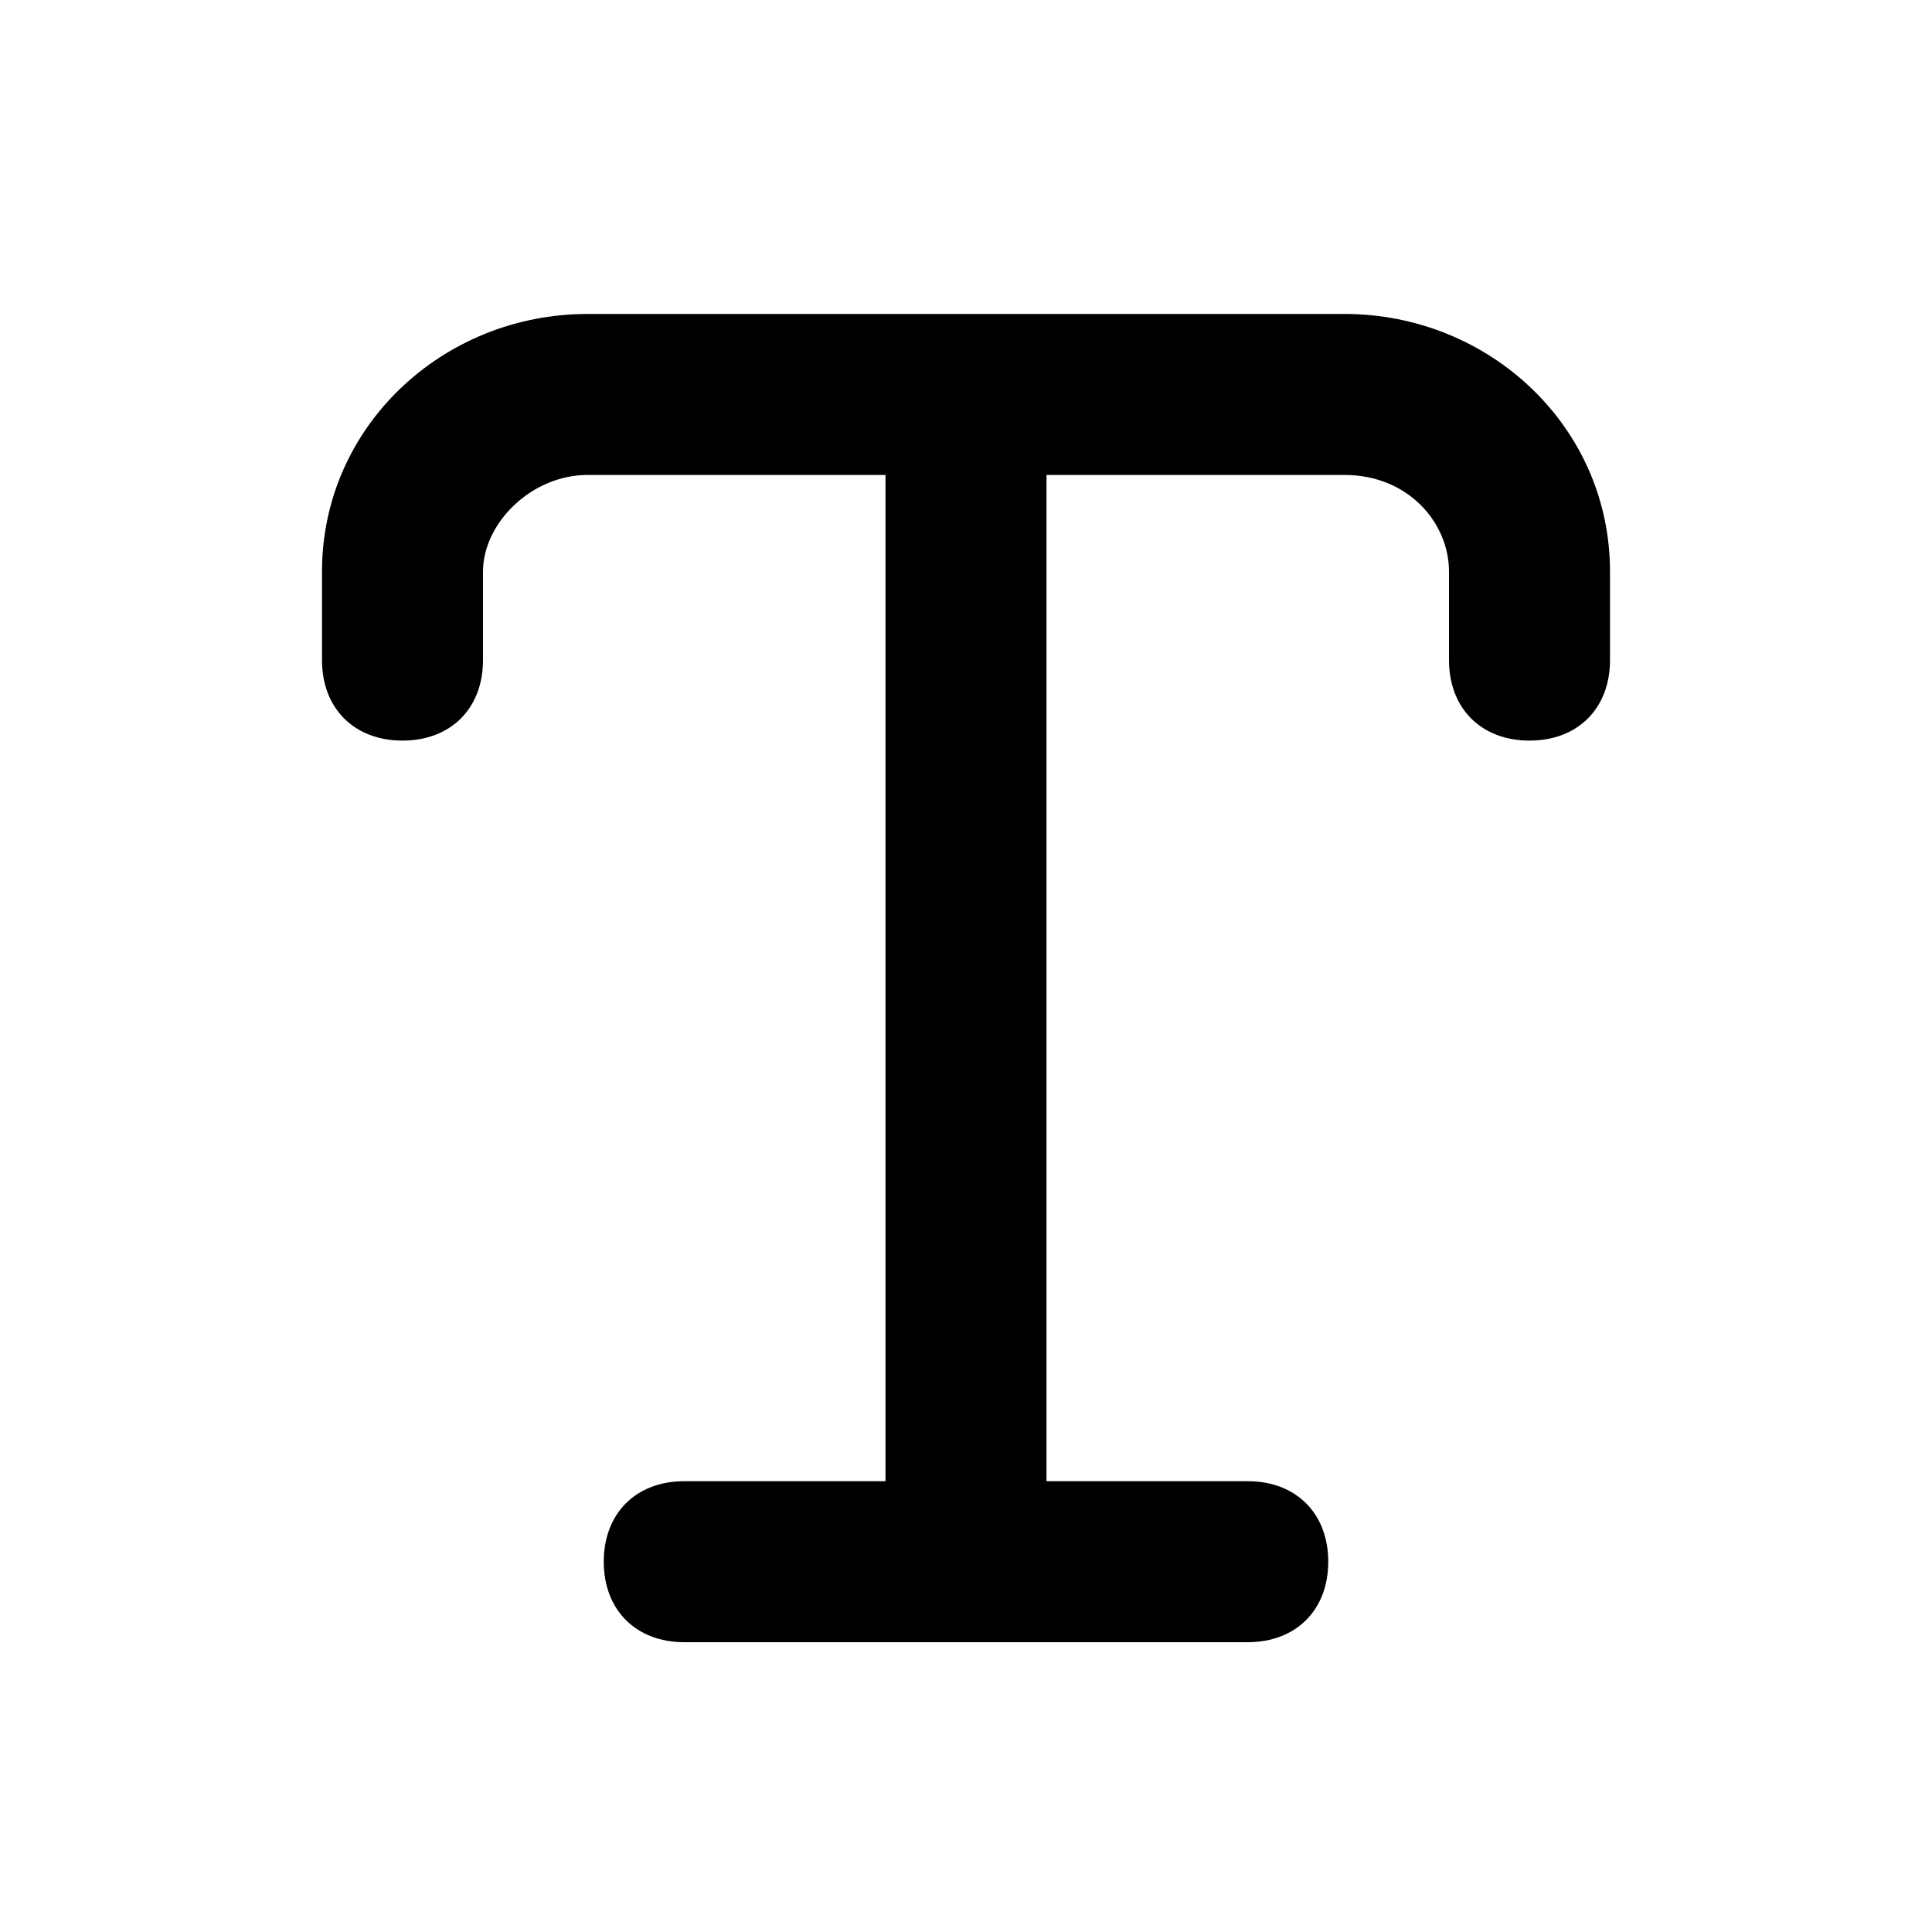 <?xml version="1.0" standalone="no"?><!DOCTYPE svg PUBLIC "-//W3C//DTD SVG 1.1//EN" "http://www.w3.org/Graphics/SVG/1.1/DTD/svg11.dtd"><svg t="1577357928216" class="icon" viewBox="0 0 1024 1024" version="1.1" xmlns="http://www.w3.org/2000/svg" p-id="19924" xmlns:xlink="http://www.w3.org/1999/xlink" width="200" height="200"><defs><style type="text/css"></style></defs><path d="M256 302.933c0-25.6 25.6-51.2 55.467-51.2H469.333v533.333H362.667c-25.6 0-42.667 17.067-42.667 42.667s17.067 42.667 42.667 42.667h298.667c25.6 0 42.667-17.067 42.667-42.667s-17.067-42.667-42.667-42.667H554.667V256v-4.267h157.867c34.133 0 55.467 25.6 55.467 51.2v46.933c0 25.6 17.067 42.667 42.667 42.667s42.667-17.067 42.667-42.667V302.933c0-76.8-64-136.533-140.8-136.533H311.467C234.667 166.4 170.667 226.133 170.667 302.933v46.933c0 25.6 17.067 42.667 42.667 42.667s42.667-17.067 42.667-42.667V302.933z" p-id="19925"></path></svg>